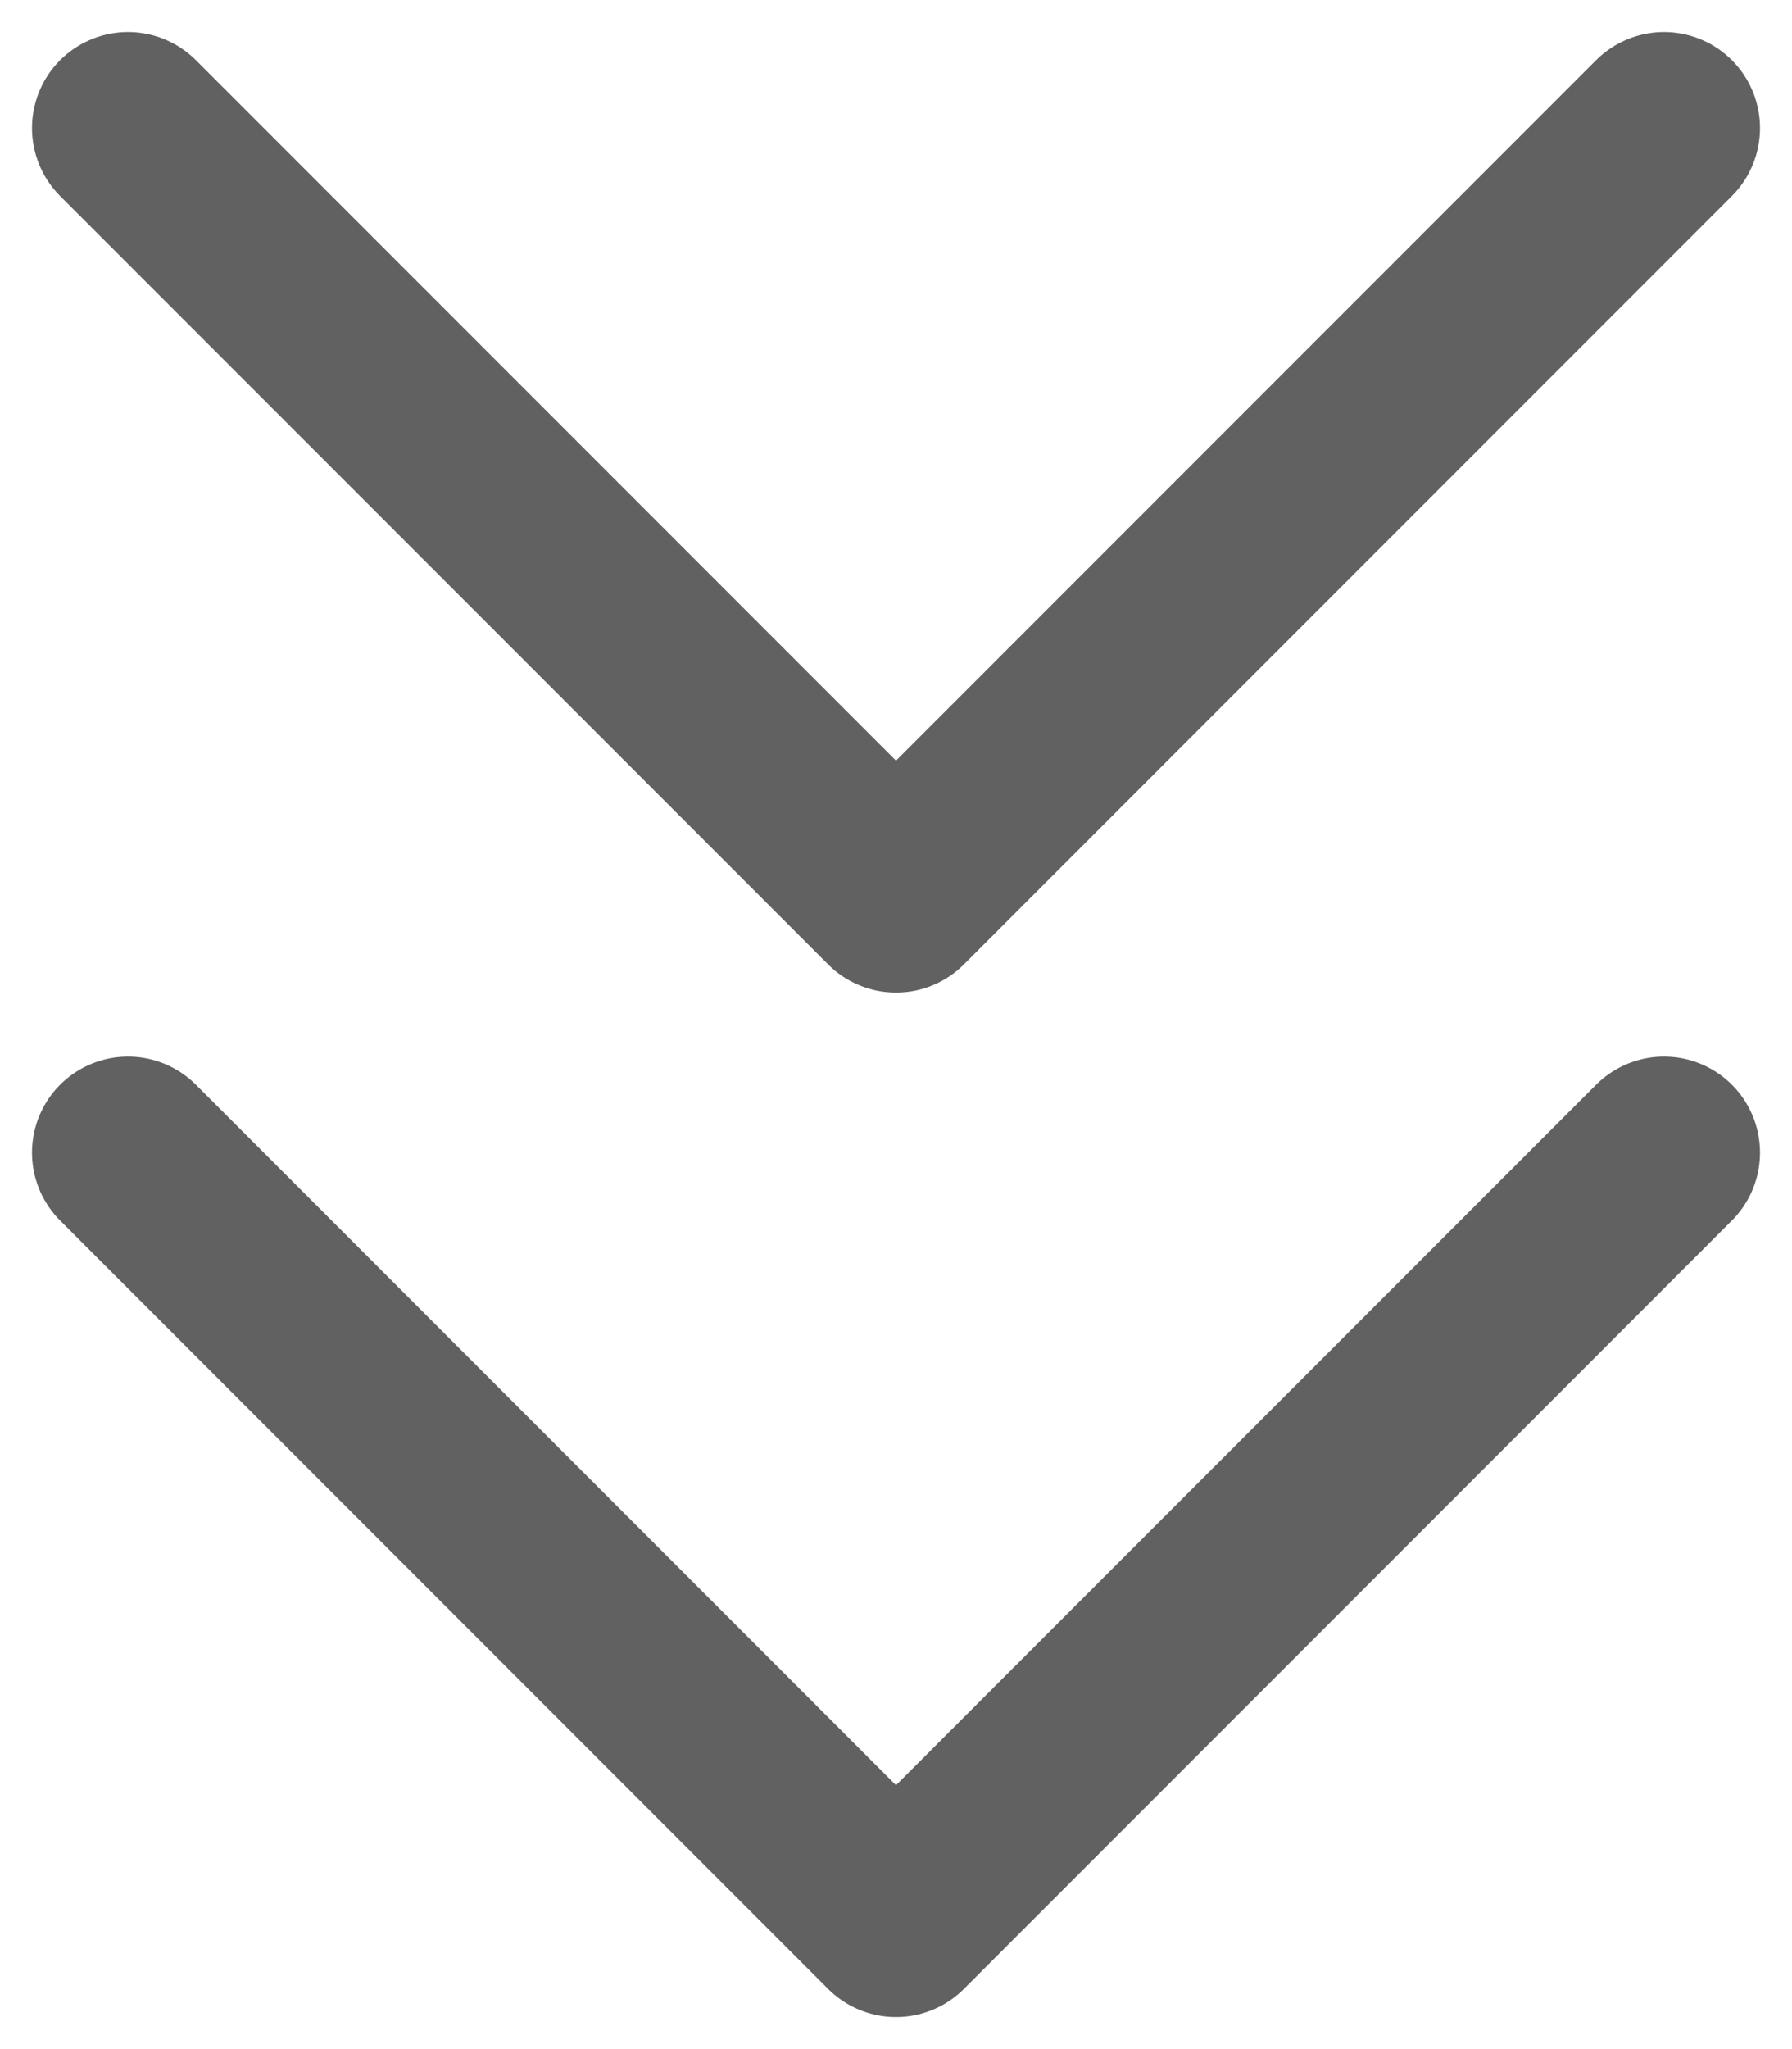 <svg width="14" height="16" viewBox="0 0 14 16" fill="none" xmlns="http://www.w3.org/2000/svg">
<path d="M1 9L7 15L13 9M1 1L7 7L13 1" stroke="#616161" stroke-width="1.5" stroke-linecap="round" stroke-linejoin="round"/>
</svg>
